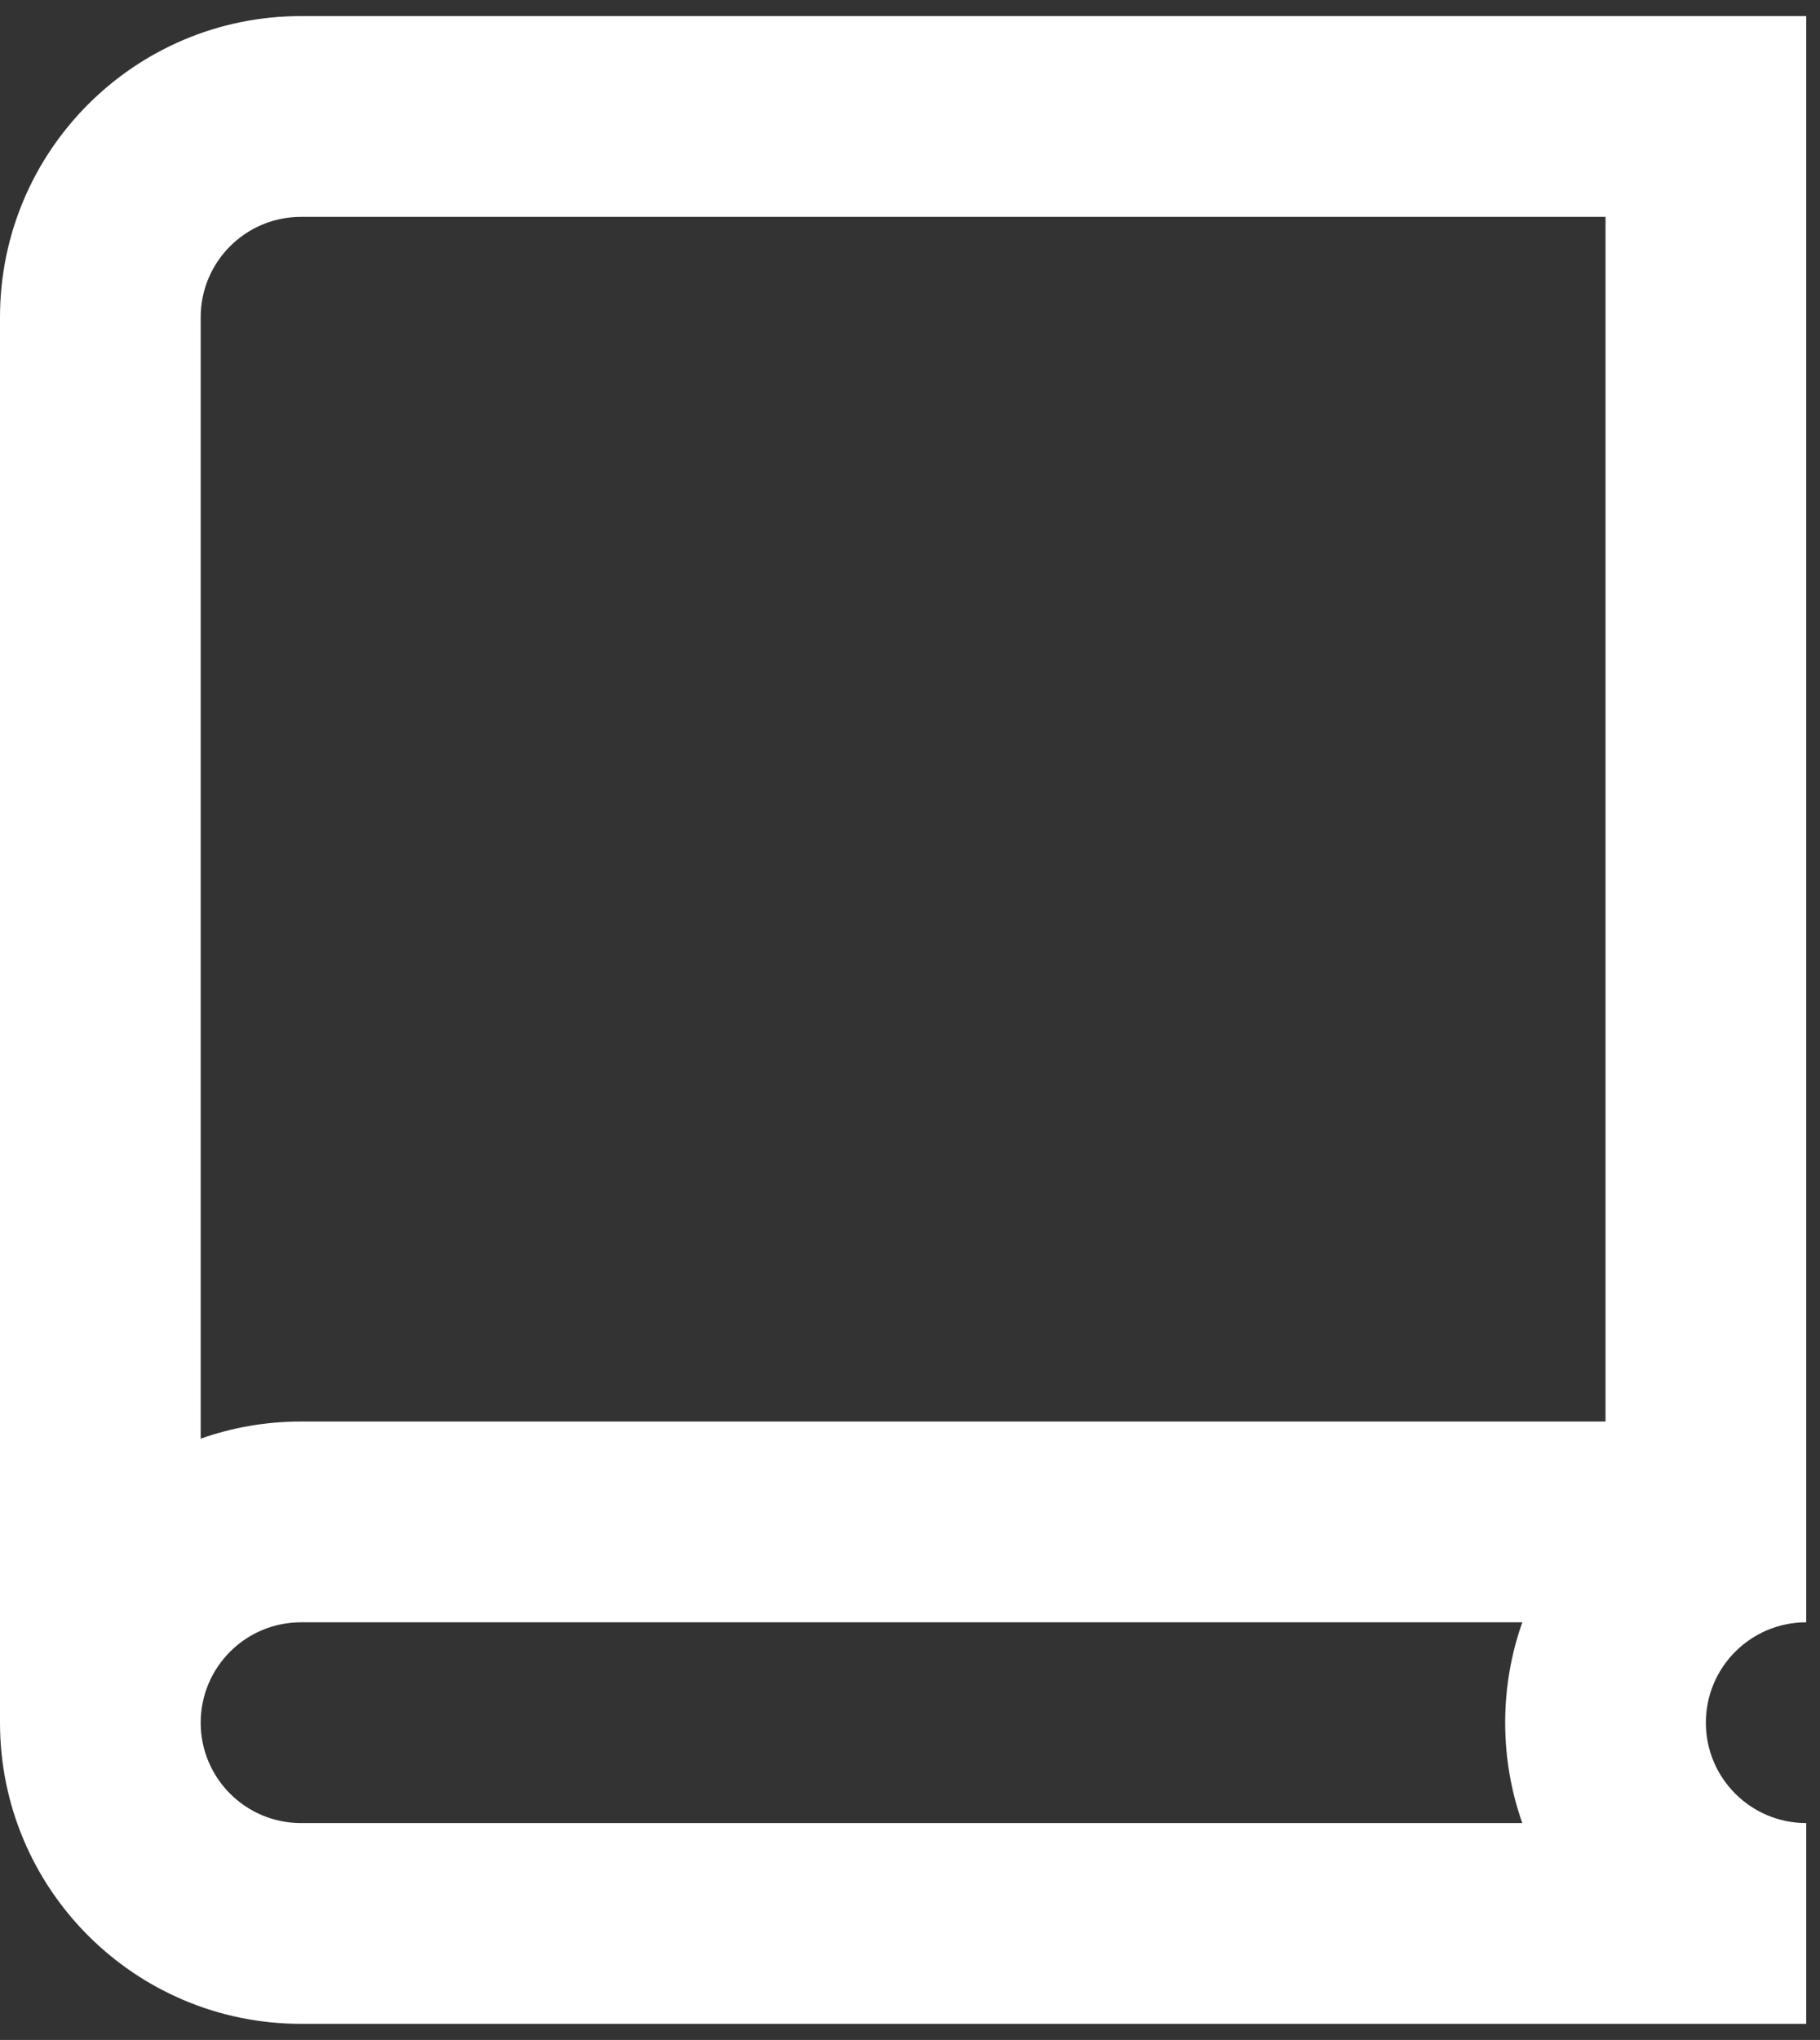 <svg width="108" height="121" viewBox="0 0 108 121" fill="none" xmlns="http://www.w3.org/2000/svg">
<rect x="0" y="0" width="108" height="121" fill="#333333" stroke="none"/>
<path fill-rule="evenodd" clip-rule="evenodd" d="M107.182 120.045H17.864C7.998 120.045 0 112.047 0 102.182V18.818C0 8.952 7.998 0.954 17.864 0.954H107.182V96.227C103.893 96.227 101.227 98.893 101.227 102.182C101.227 105.47 103.893 108.136 107.182 108.136V120.045ZM89.318 102.182C89.318 100.094 89.676 98.09 90.335 96.227H17.863C14.575 96.227 11.909 98.893 11.909 102.182C11.909 105.47 14.575 108.136 17.863 108.136H90.335C89.676 106.274 89.318 104.27 89.318 102.182ZM17.863 12.863H95.272V84.318H17.863C15.776 84.318 13.771 84.676 11.909 85.334V18.818C11.909 15.529 14.575 12.863 17.863 12.863Z" fill="white"/>
</svg>

